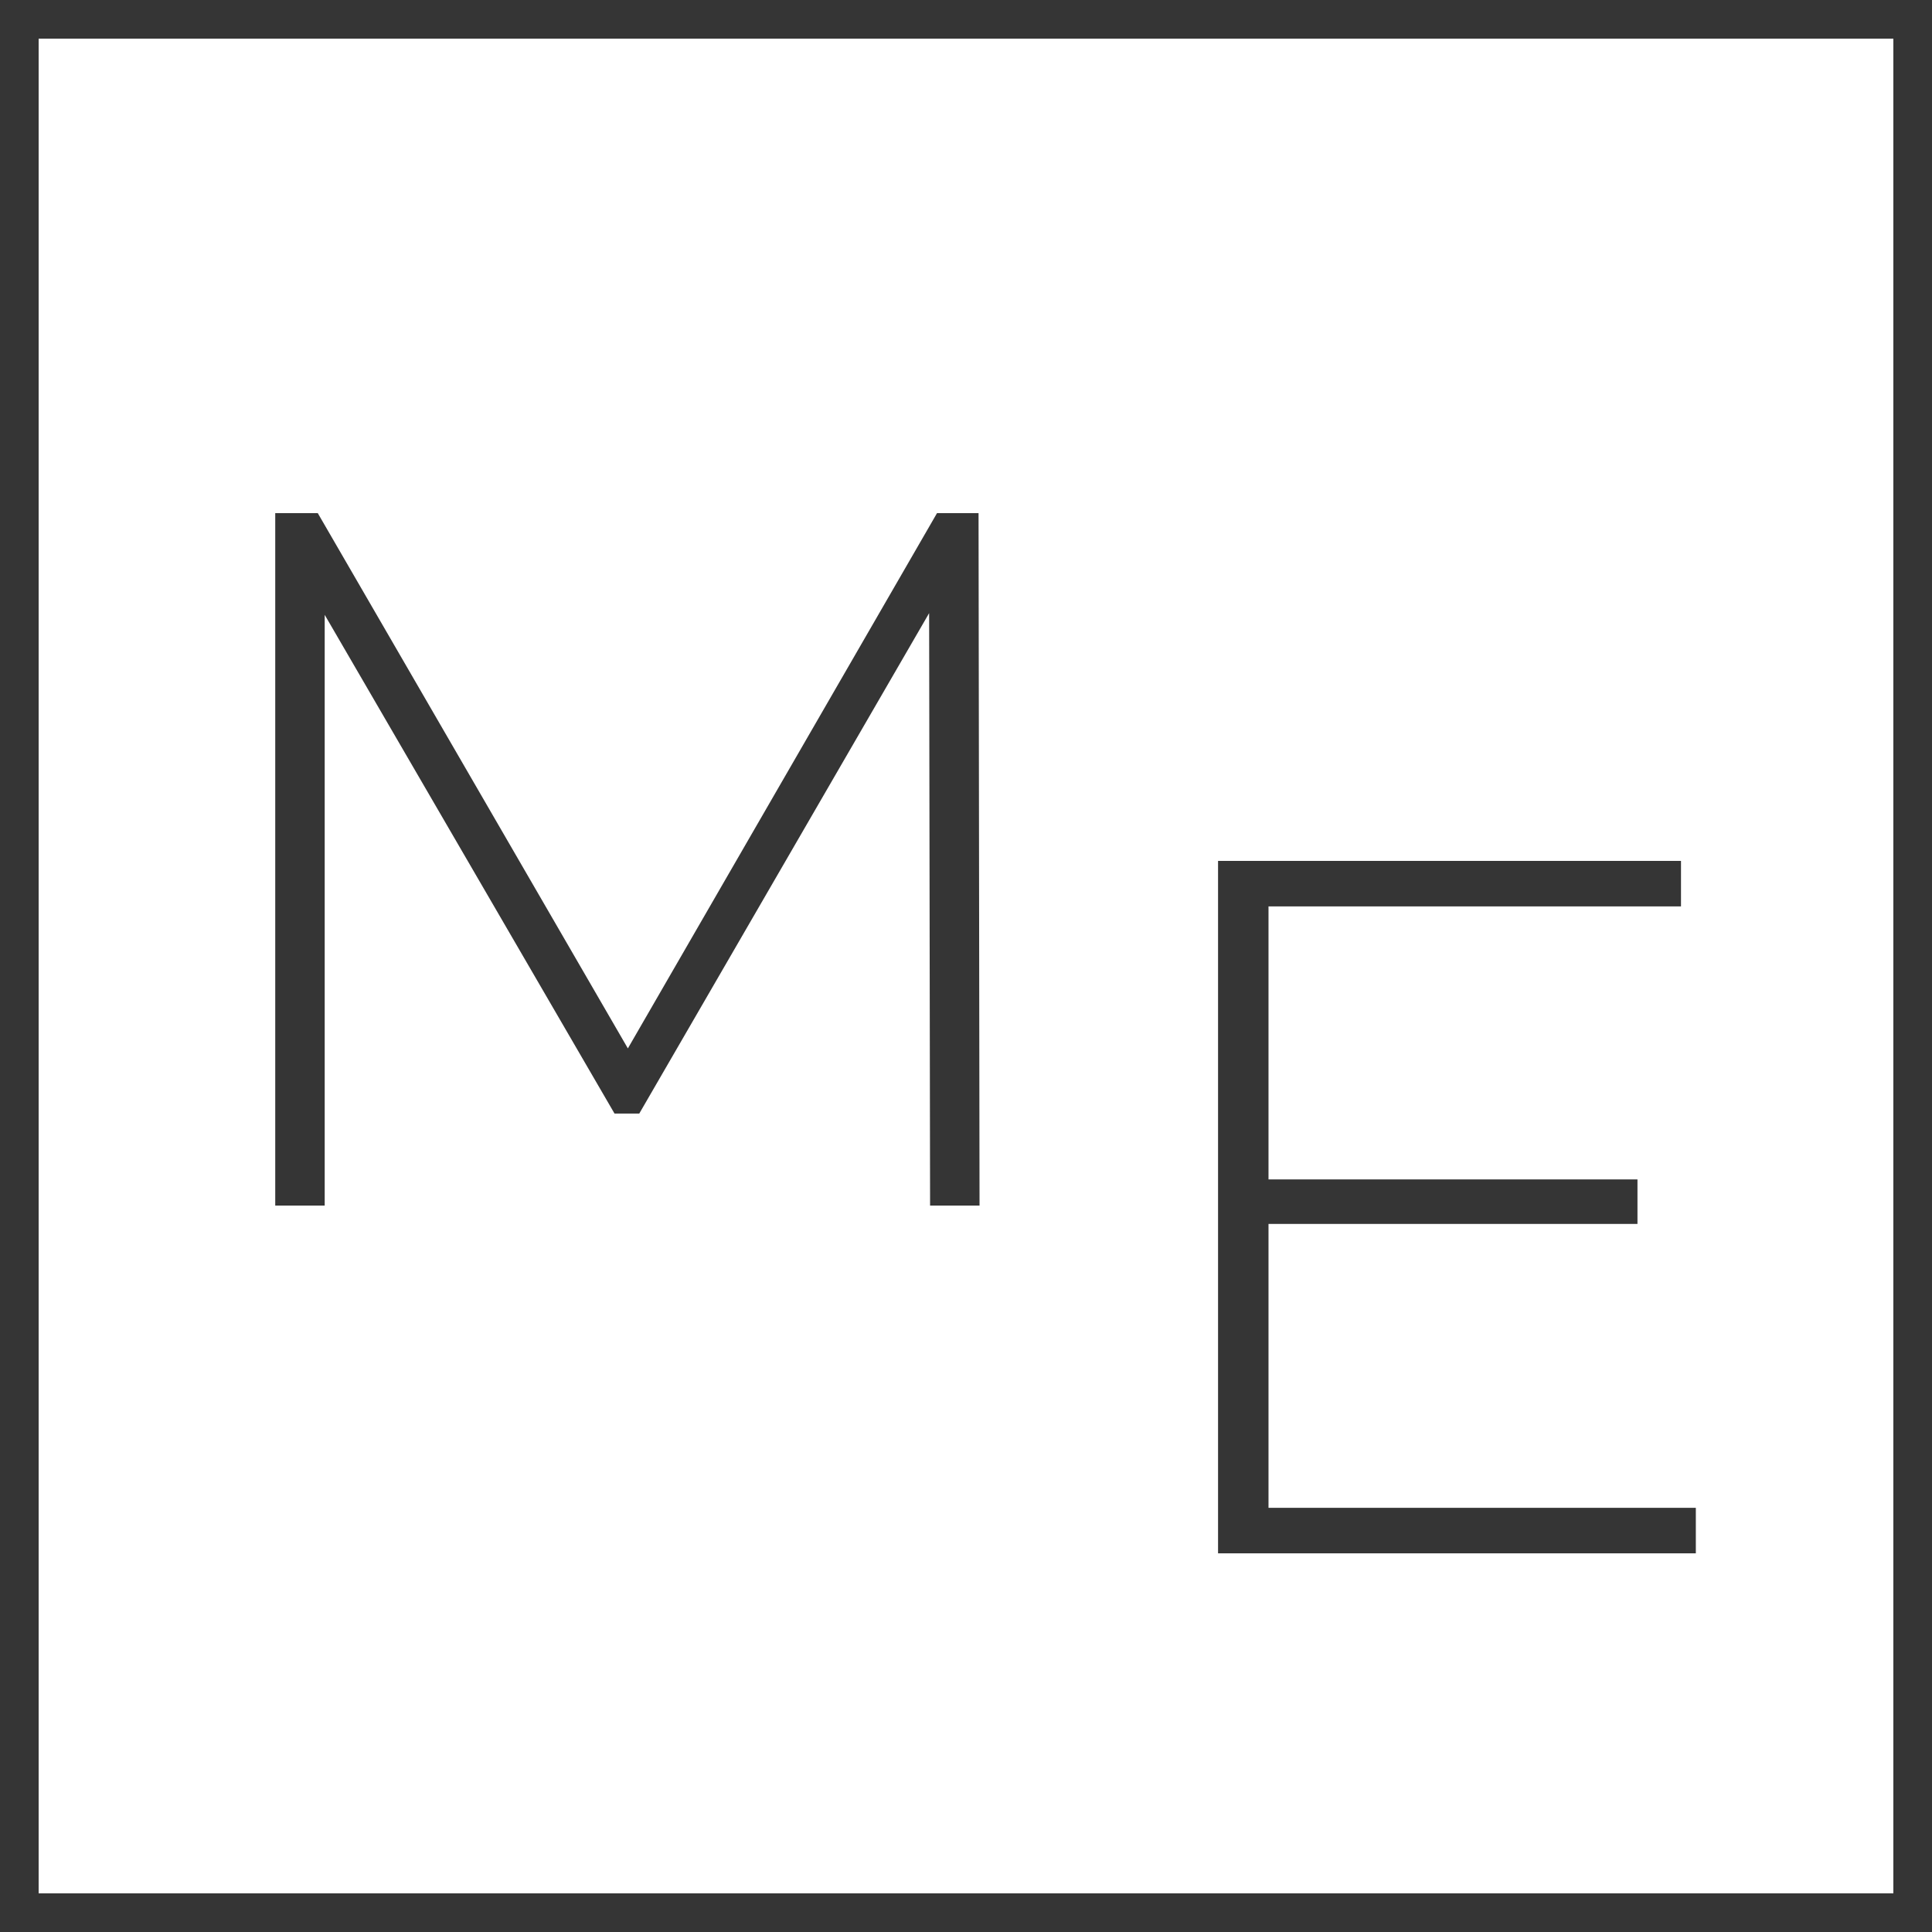 <svg width="250" height="250" viewBox="0 0 250 250" fill="none" xmlns="http://www.w3.org/2000/svg">
<g clip-path="url(#clip0_3_32)">
<path d="M247.5 2.5H2.5V247.5H247.5V2.5Z" stroke="#353535" stroke-width="5"/>
<path d="M35.616 156V66.4H41.12L82.72 138.208H79.776L121.248 66.4H126.624L126.752 156H120.352L120.224 76.256H122.016L82.72 144.096H79.52L40.096 76.256H42.016V156H35.616Z" fill="#353535"/>
<path d="M163.376 152.616H211.888V158.376H163.376V152.616ZM164.144 195.112H219.44V201H157.616V111.4H217.52V117.288H164.144V195.112Z" fill="#353535"/>
</g>
<defs>
<clipPath id="clip0_3_32">
<rect width="250" height="250" fill="white"/>
</clipPath>
</defs>
</svg>

